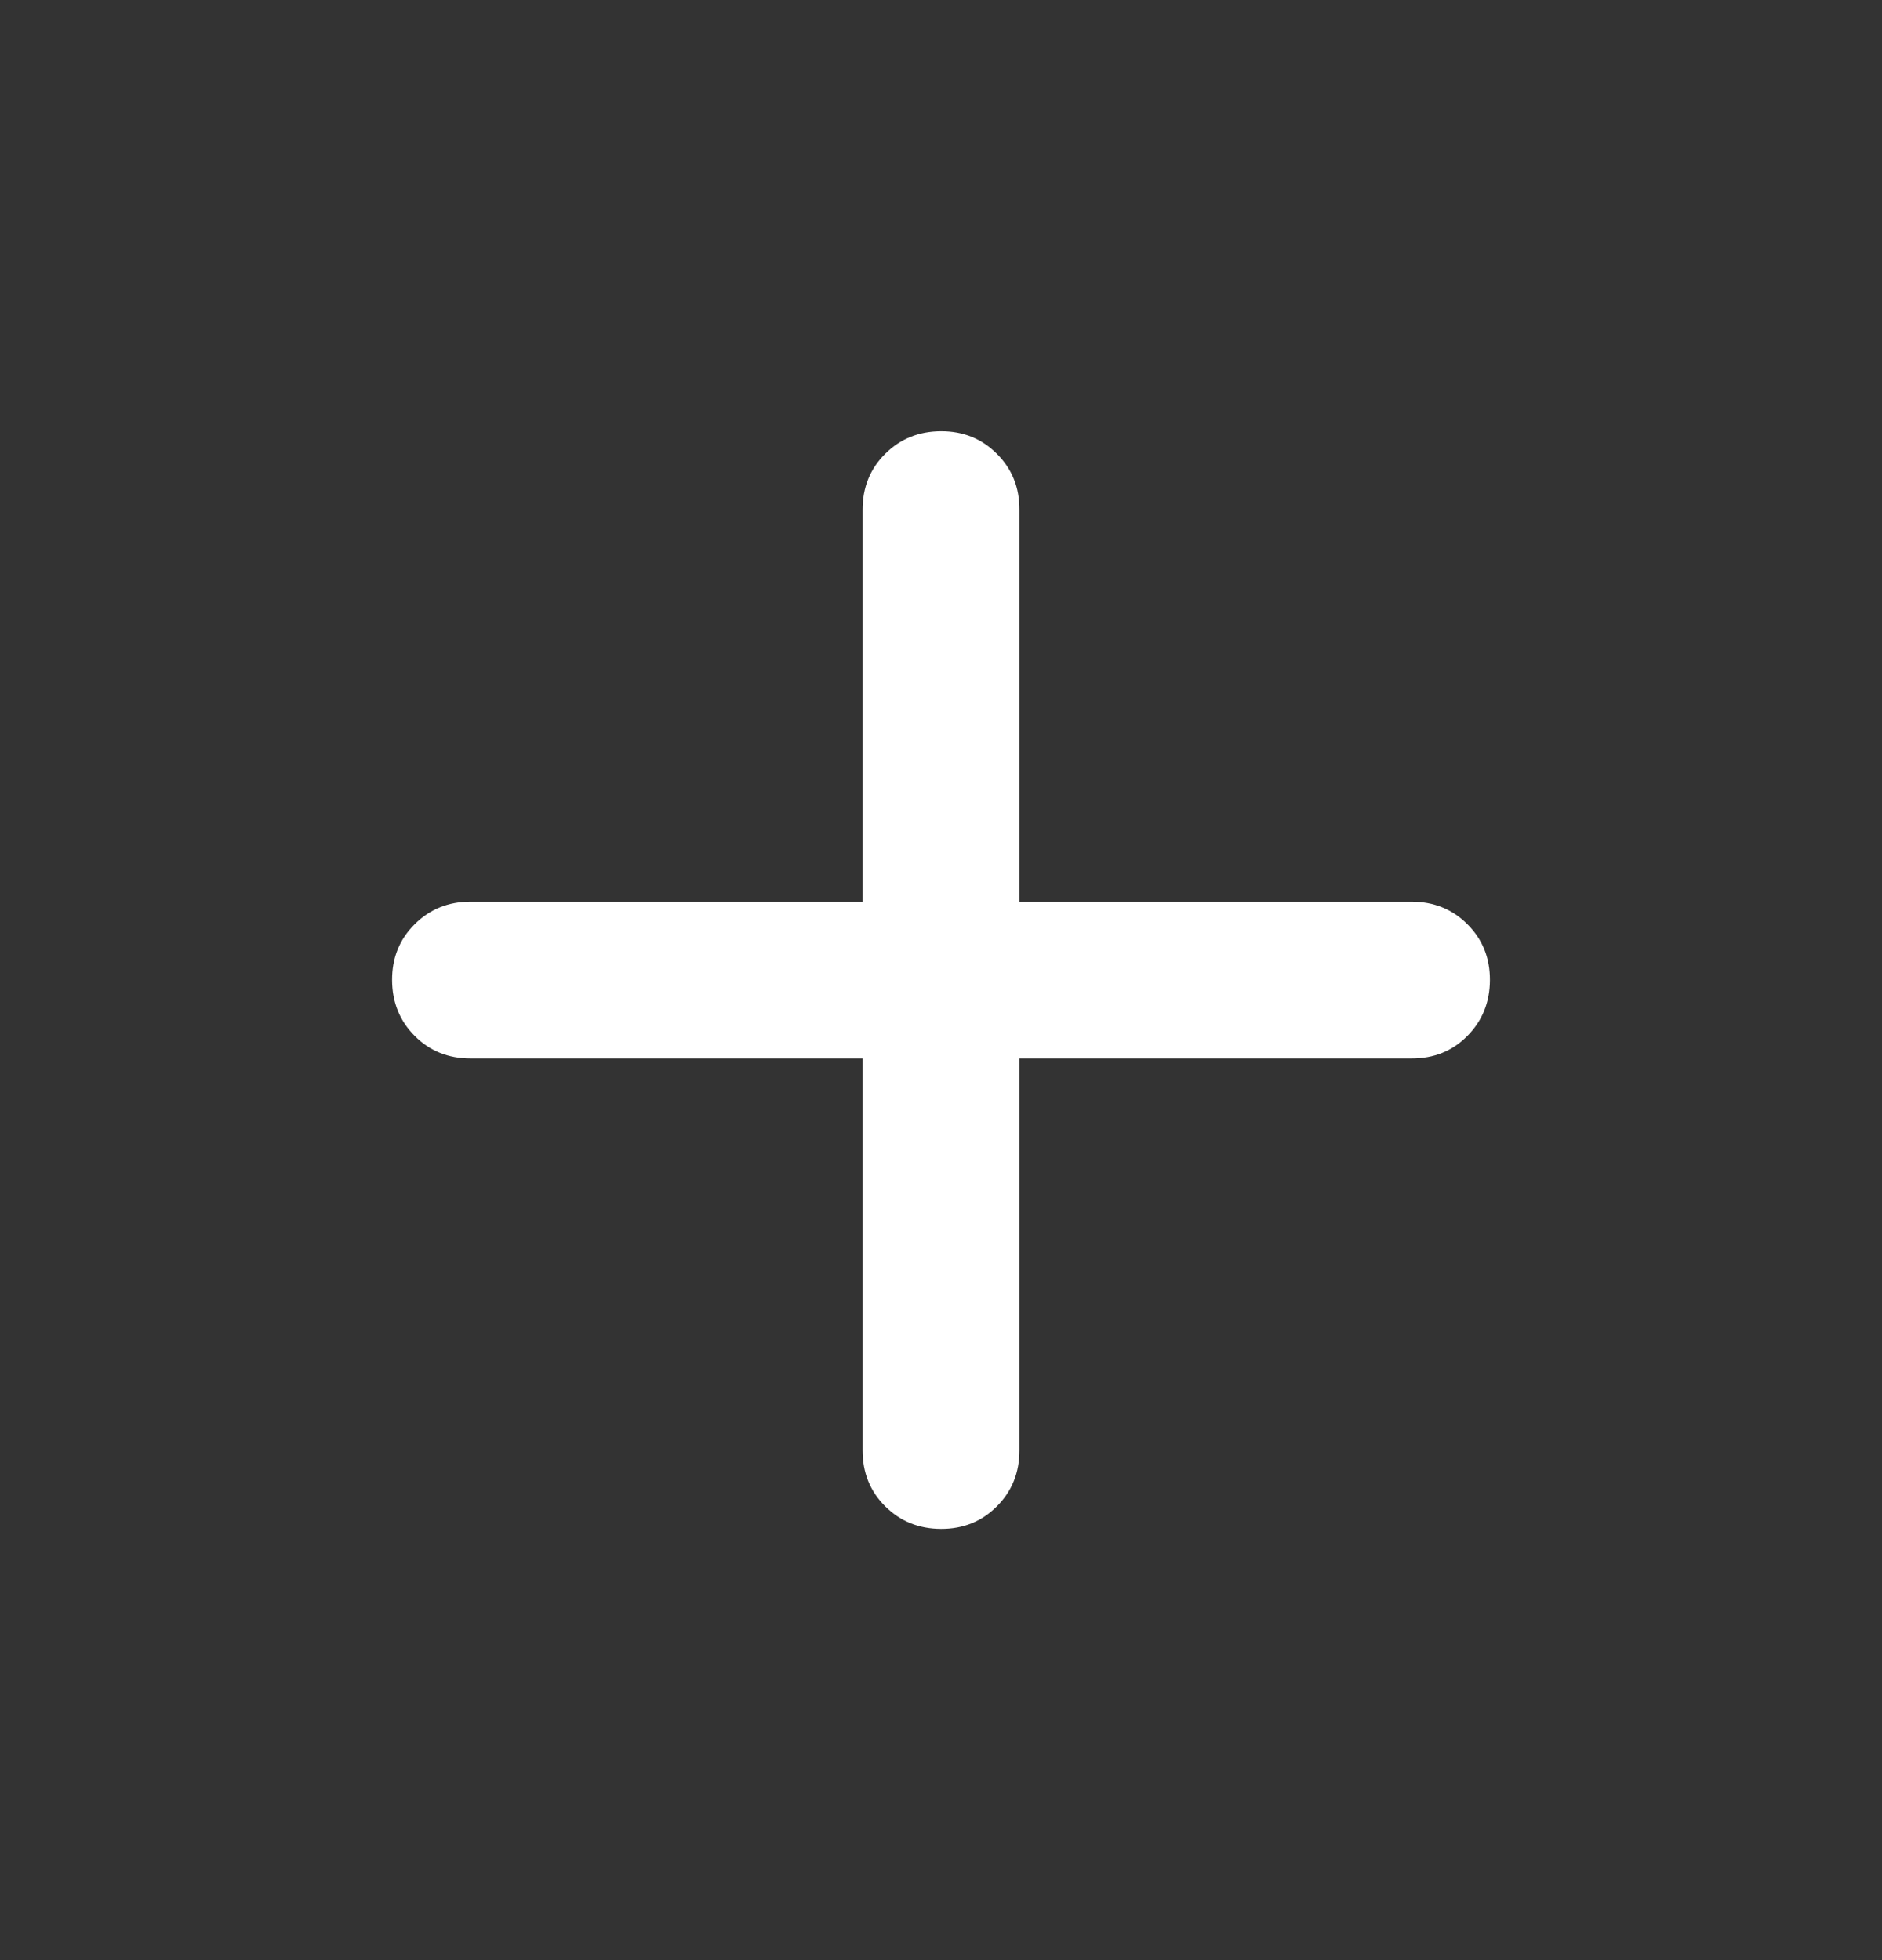<svg width="24" height="25" viewBox="0 0 24 25" fill="none" xmlns="http://www.w3.org/2000/svg">
<rect x="0" y="0" width="24" height="25" fill="#333333" stroke="none"/>
<path d="M11 13.5H6C5.717 13.5 5.479 13.404 5.288 13.212C5.097 13.02 5.001 12.783 5 12.5C4.999 12.217 5.095 11.98 5.288 11.788C5.481 11.596 5.718 11.5 6 11.5H11V6.5C11 6.217 11.096 5.979 11.288 5.788C11.48 5.597 11.717 5.501 12 5.5C12.283 5.499 12.52 5.595 12.713 5.788C12.906 5.981 13.001 6.218 13 6.5V11.5H18C18.283 11.5 18.521 11.596 18.713 11.788C18.905 11.98 19.001 12.217 19 12.5C18.999 12.783 18.903 13.02 18.712 13.213C18.521 13.406 18.283 13.501 18 13.5H13V18.5C13 18.783 12.904 19.021 12.712 19.213C12.52 19.405 12.283 19.501 12 19.5C11.717 19.499 11.48 19.403 11.288 19.212C11.096 19.021 11 18.783 11 18.5V13.5Z" fill="white"/>
</svg>
